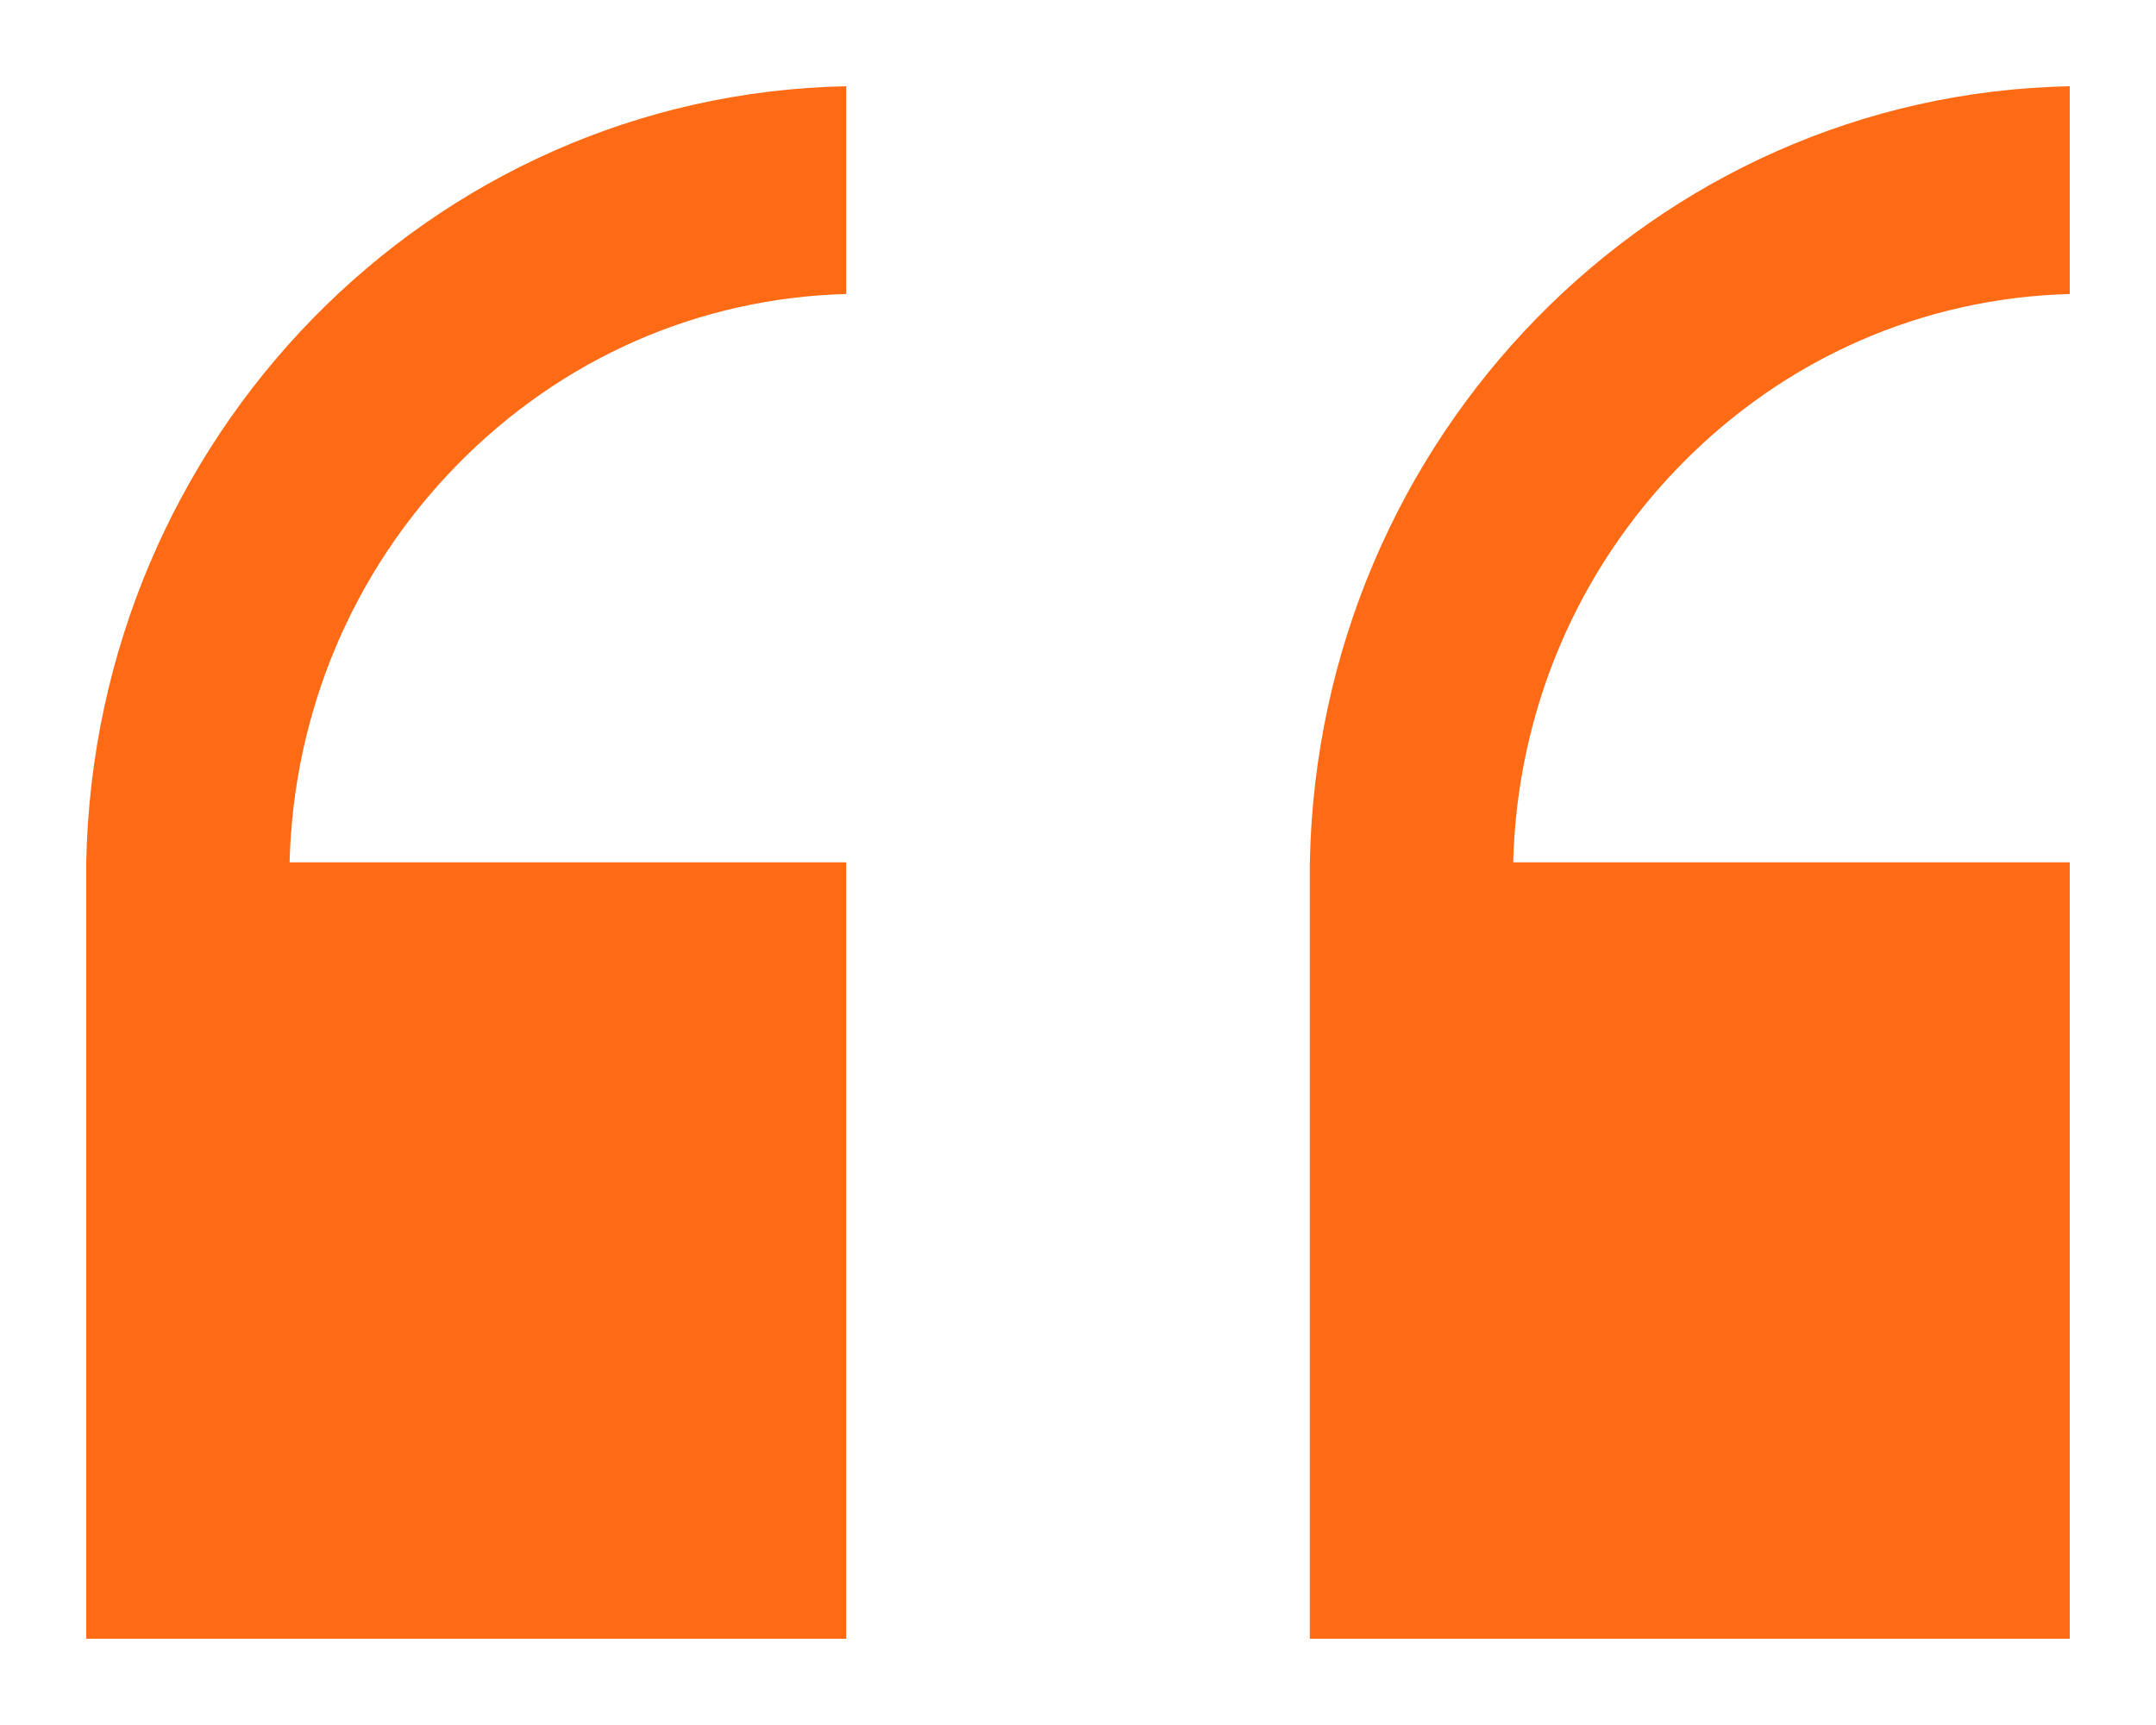 <svg width="60" height="48" viewBox="0 0 60 48" fill="none" xmlns="http://www.w3.org/2000/svg">
<g clip-path="url(#clip0_8_176)">
<path d="M23.548 8.181V2.4C11.969 2.63 2.634 12.167 2.4 23.995V45.6H23.548V23.995H8.059C8.167 19.816 9.816 15.904 12.717 12.94C15.628 9.967 19.457 8.291 23.548 8.181Z" fill="#FF6A15"/>
<path d="M57.6 8.181V2.4C46.021 2.63 36.686 12.167 36.452 23.995V45.6H57.6V23.995H42.111C42.219 19.816 43.868 15.904 46.769 12.94C49.679 9.967 53.509 8.291 57.6 8.181Z" fill="#FF6A15"/>
</g>
<defs>
<clipPath id="clip0_8_176">
<rect width="55.2" height="43.2" fill="white" transform="translate(2.4 2.4)"/>
</clipPath>
</defs>
</svg>
